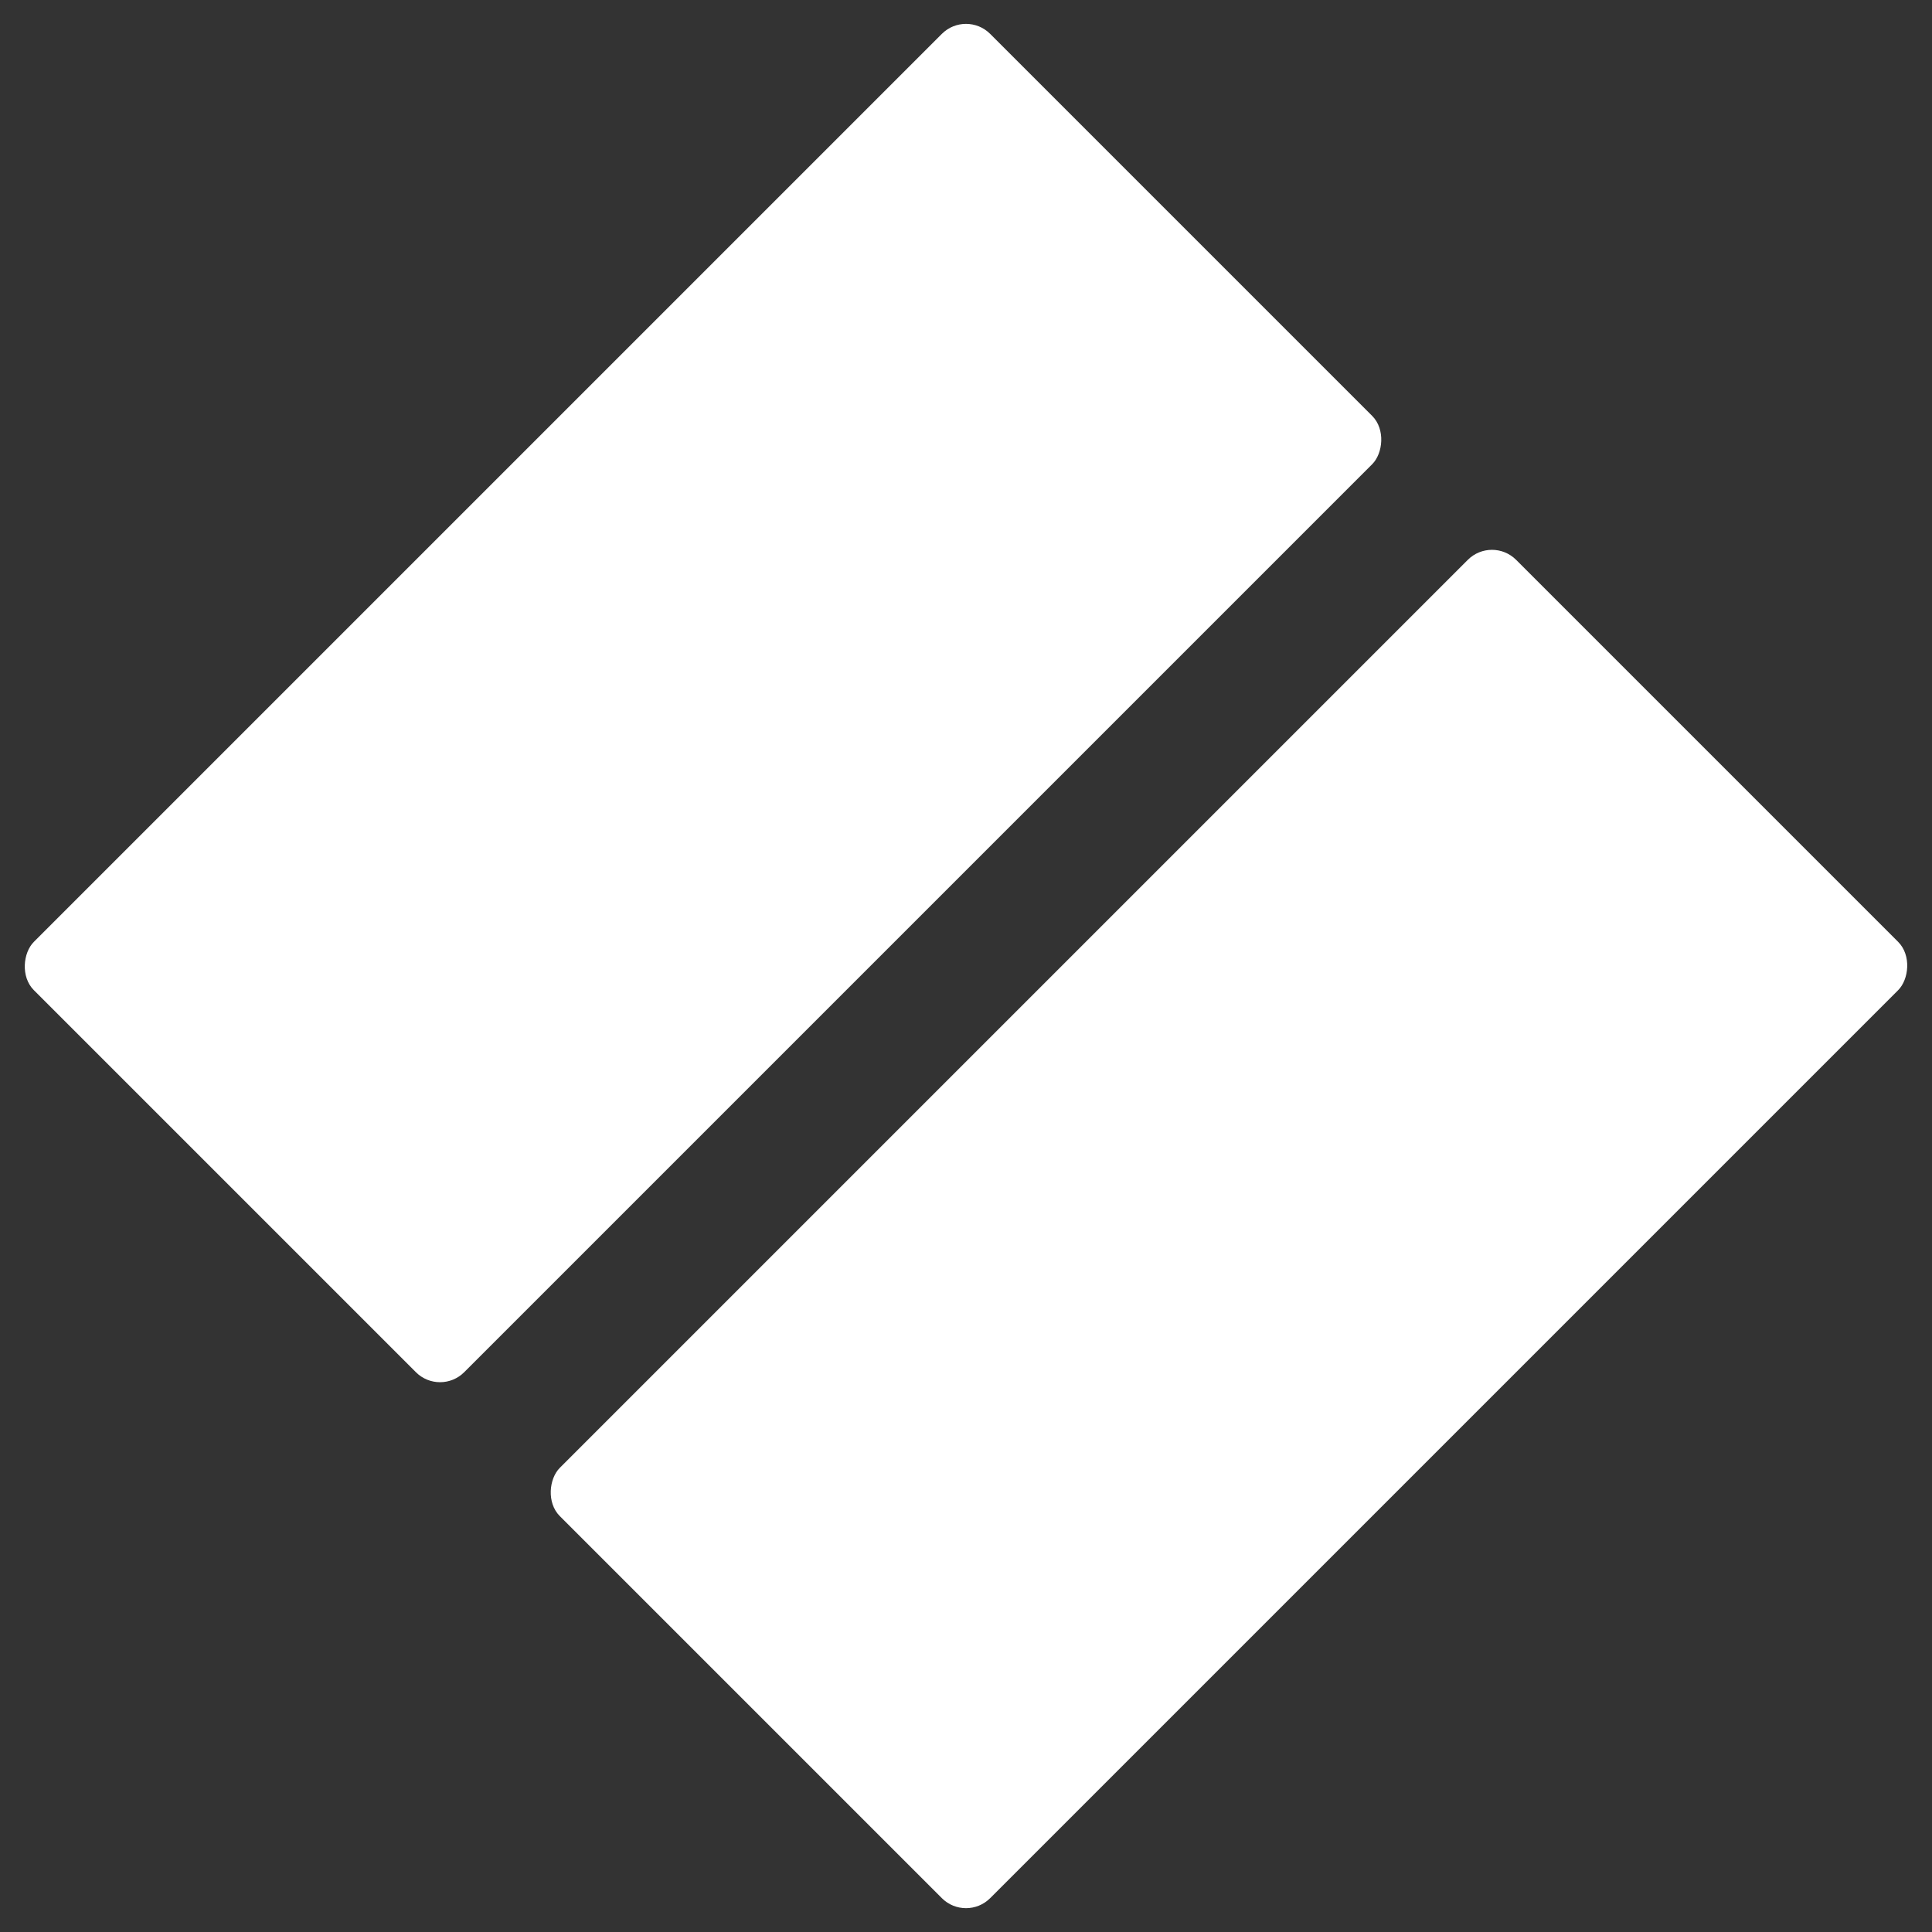 <svg width="40" height="40" viewBox="0 0 40 40" xmlns="http://www.w3.org/2000/svg">
    <rect x="0" y="0" width="40" height="40" fill="#333333" stroke="none"/>
    <g transform="rotate(45 9.757 24.243)" fill="#FFF" fill-rule="nonzero">
        <rect width="12.6" height="28" rx=".707" transform="translate(15.4)"/>
        <rect width="12.6" height="28" rx=".707"/>
    </g>
</svg>
